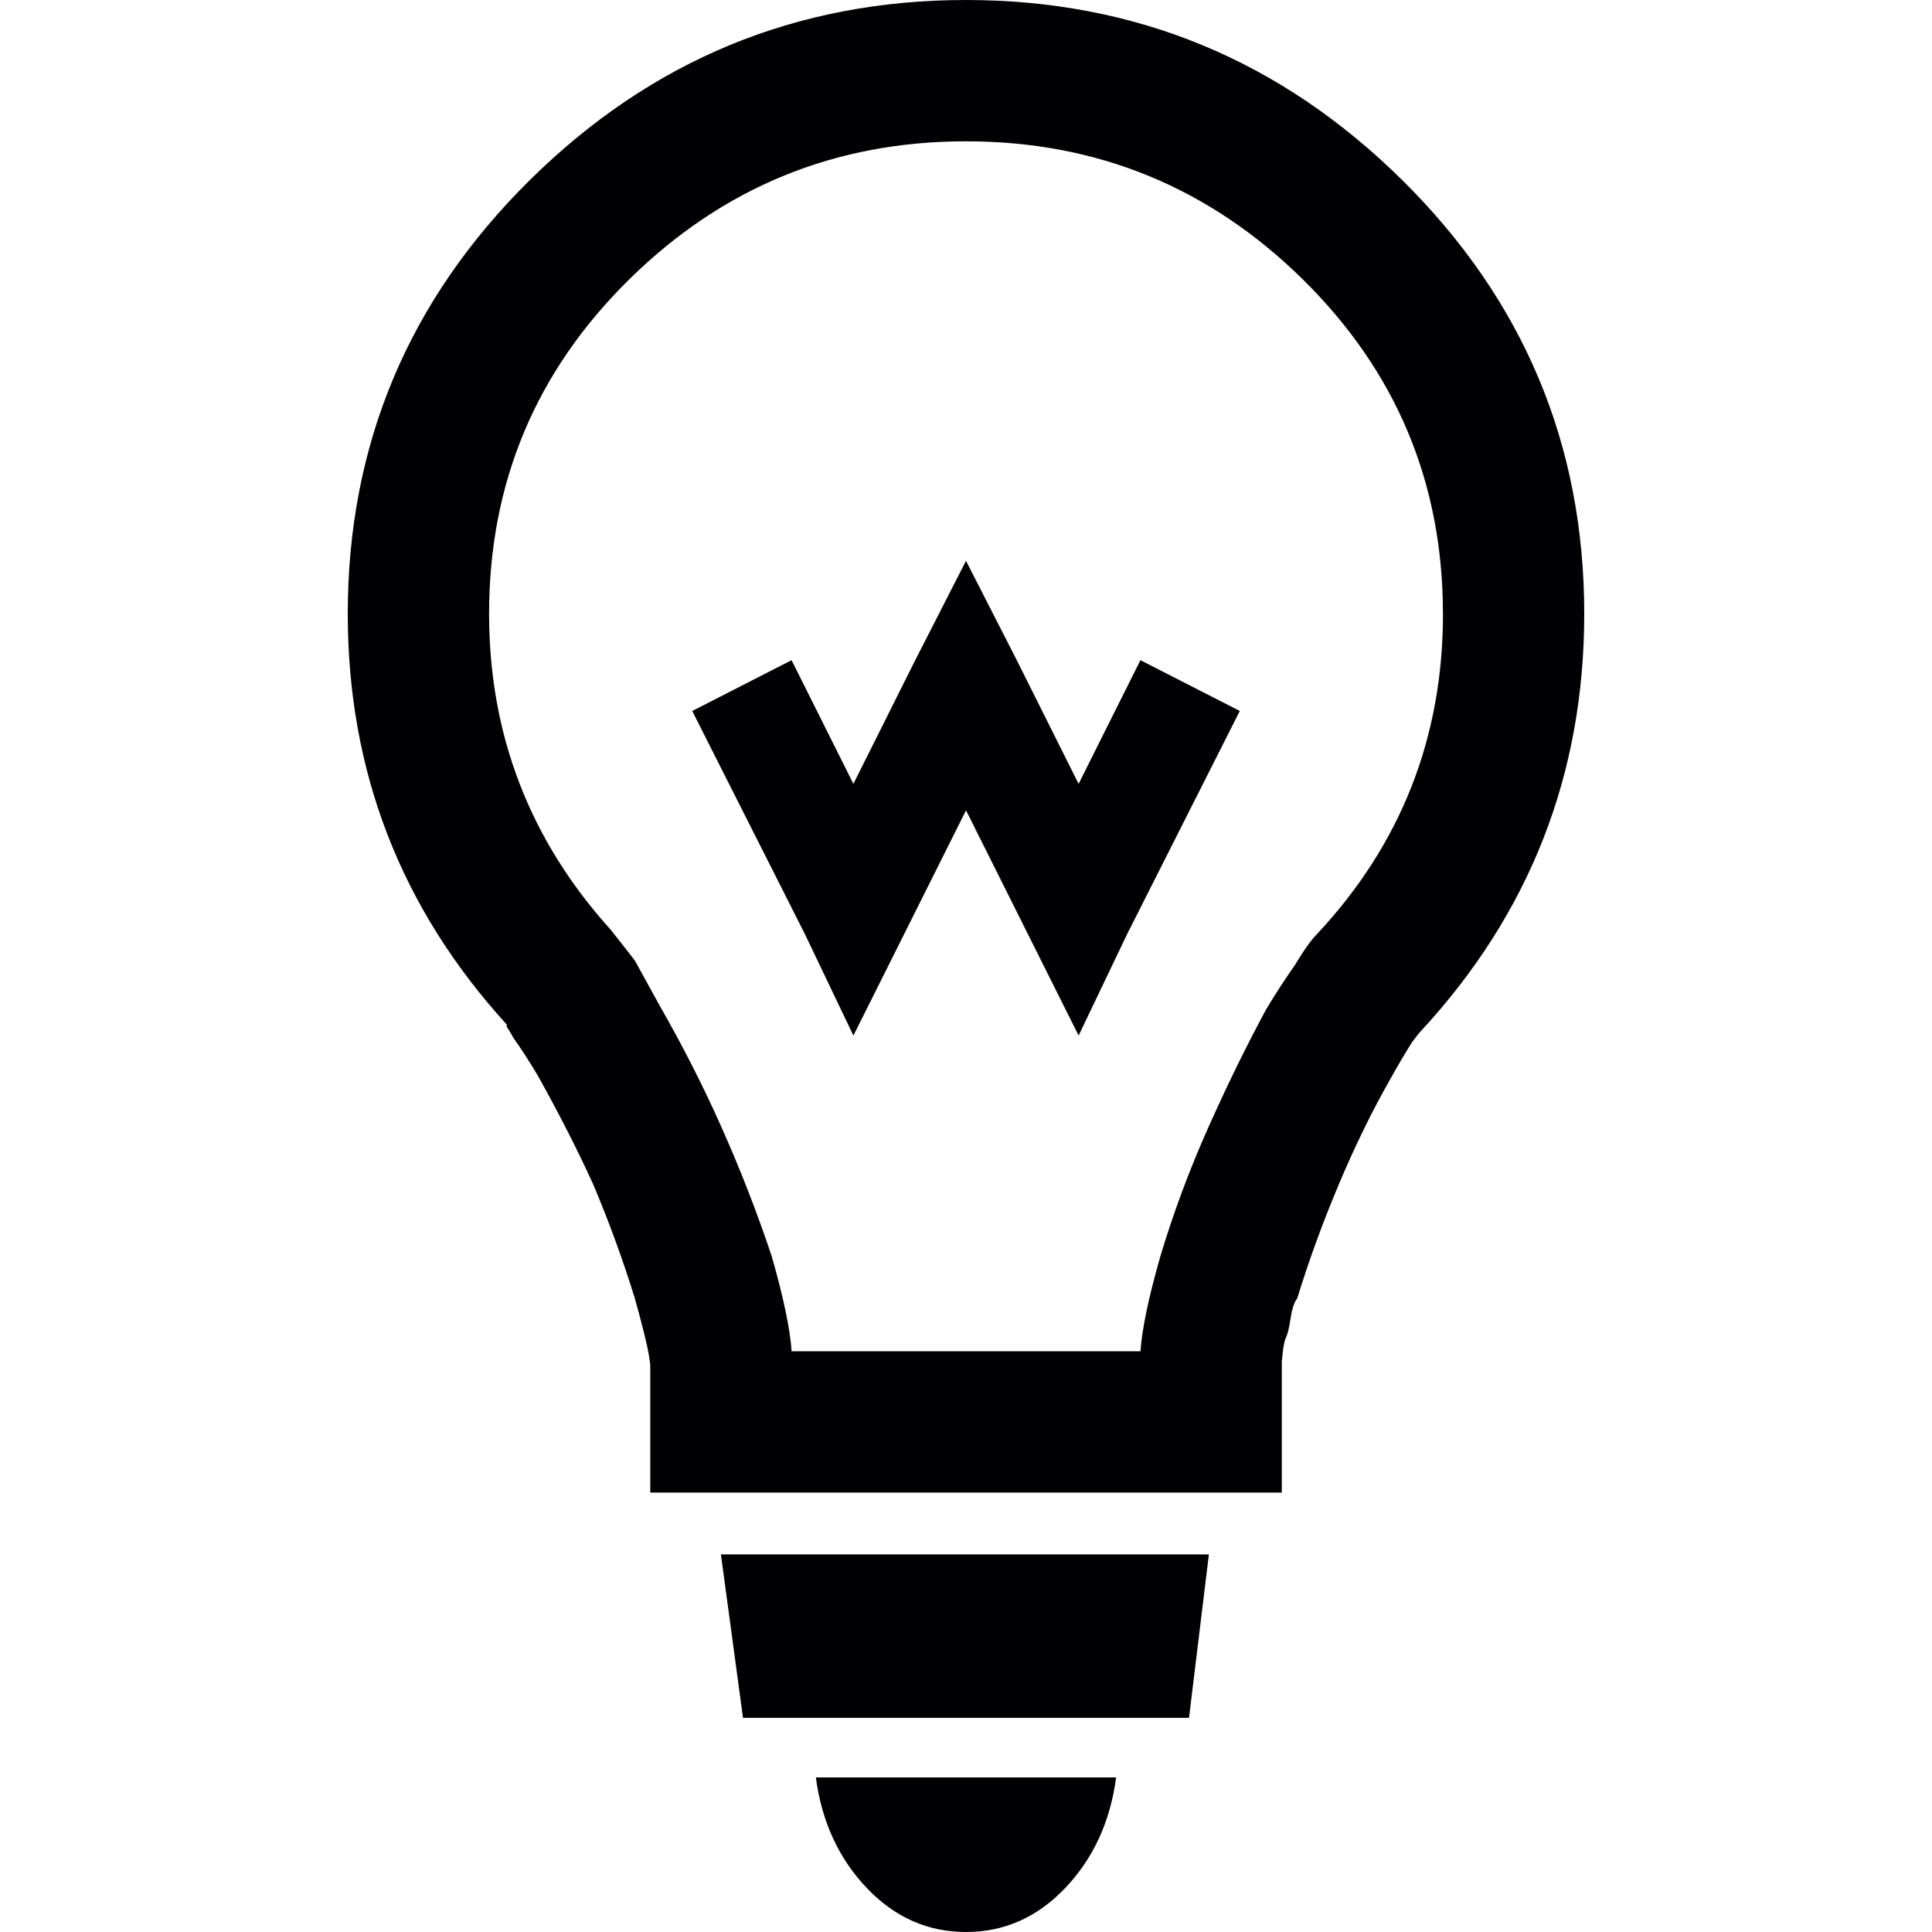 <svg xmlns="http://www.w3.org/2000/svg" viewBox="0 0 522.949 522.949">
  <path d="M220.834 481.113h81.282c-1.594 11.953-6.175 21.914-13.746 29.887-7.57 7.97-16.534 11.95-26.895 11.95-10.36 0-19.325-3.98-26.895-11.95-7.57-7.973-12.152-17.934-13.746-29.887zm-19.722-16.136H321.84l5.378-44.227H195.135l5.977 44.227zM428.818 166.15c0 43.43-14.744 81.08-44.227 112.956-.4.398-1.19 1.396-2.39 2.988-1.99 3.186-3.98 6.574-5.97 10.16-4.78 8.367-9.362 17.73-13.743 28.09-4.38 10.357-8.166 20.72-11.354 31.078-.797.996-1.395 2.79-1.793 5.38-.396 2.59-.797 4.282-1.193 5.08-.397.796-.696 2.09-.895 3.884l-.3 2.69v35.56H176.01V369.35l-.3-2.09c-.2-1.397-.697-3.69-1.494-6.874-.797-3.19-1.594-6.176-2.39-8.965-3.188-10.35-6.973-20.72-11.356-31.07-4.382-9.56-9.363-19.32-14.94-29.28-2.39-3.984-4.583-7.37-6.575-10.16-.398-.797-.996-1.793-1.793-2.99v-.596c-28.687-31.476-43.03-68.53-43.03-111.164 0-45.82 16.435-84.97 49.306-117.44S215.655 0 261.475 0 346.64 16.238 379.51 48.71s49.308 71.62 49.308 117.44zm-38.25 0c0-35.462-12.646-65.643-37.95-90.546-25.3-24.903-55.682-37.354-91.143-37.354s-65.84 12.452-91.142 37.354-37.95 55.084-37.95 90.545c0 32.67 10.956 61.16 32.87 85.46 1.594 1.99 3.785 4.78 6.574 8.36 1.992 3.584 4.183 7.57 6.574 11.952 6.38 11.156 11.96 22.113 16.74 32.87 5.18 11.556 9.76 23.31 13.75 35.263 3.19 11.156 4.98 19.725 5.38 25.7h94.43c.4-5.976 2.19-14.544 5.38-25.7 3.588-11.953 7.97-23.707 13.15-35.26 5.18-11.556 10.356-22.114 15.54-31.677 2.39-3.986 4.978-7.973 7.77-11.955 2.393-3.984 4.38-6.77 5.978-8.367 22.71-24.307 34.065-53.19 34.065-86.66zm-98.615 46.02L275.22 178.7l-13.745-26.895L247.73 178.7l-16.735 33.47-16.734-33.47-26.89 13.746 30.48 60.363L231 280.3l13.746-27.49 16.736-33.47 16.733 33.47 13.745 27.49 13.146-27.49 30.48-60.368-26.894-13.746-16.733 33.47z" fill="#010002"/>
</svg>
